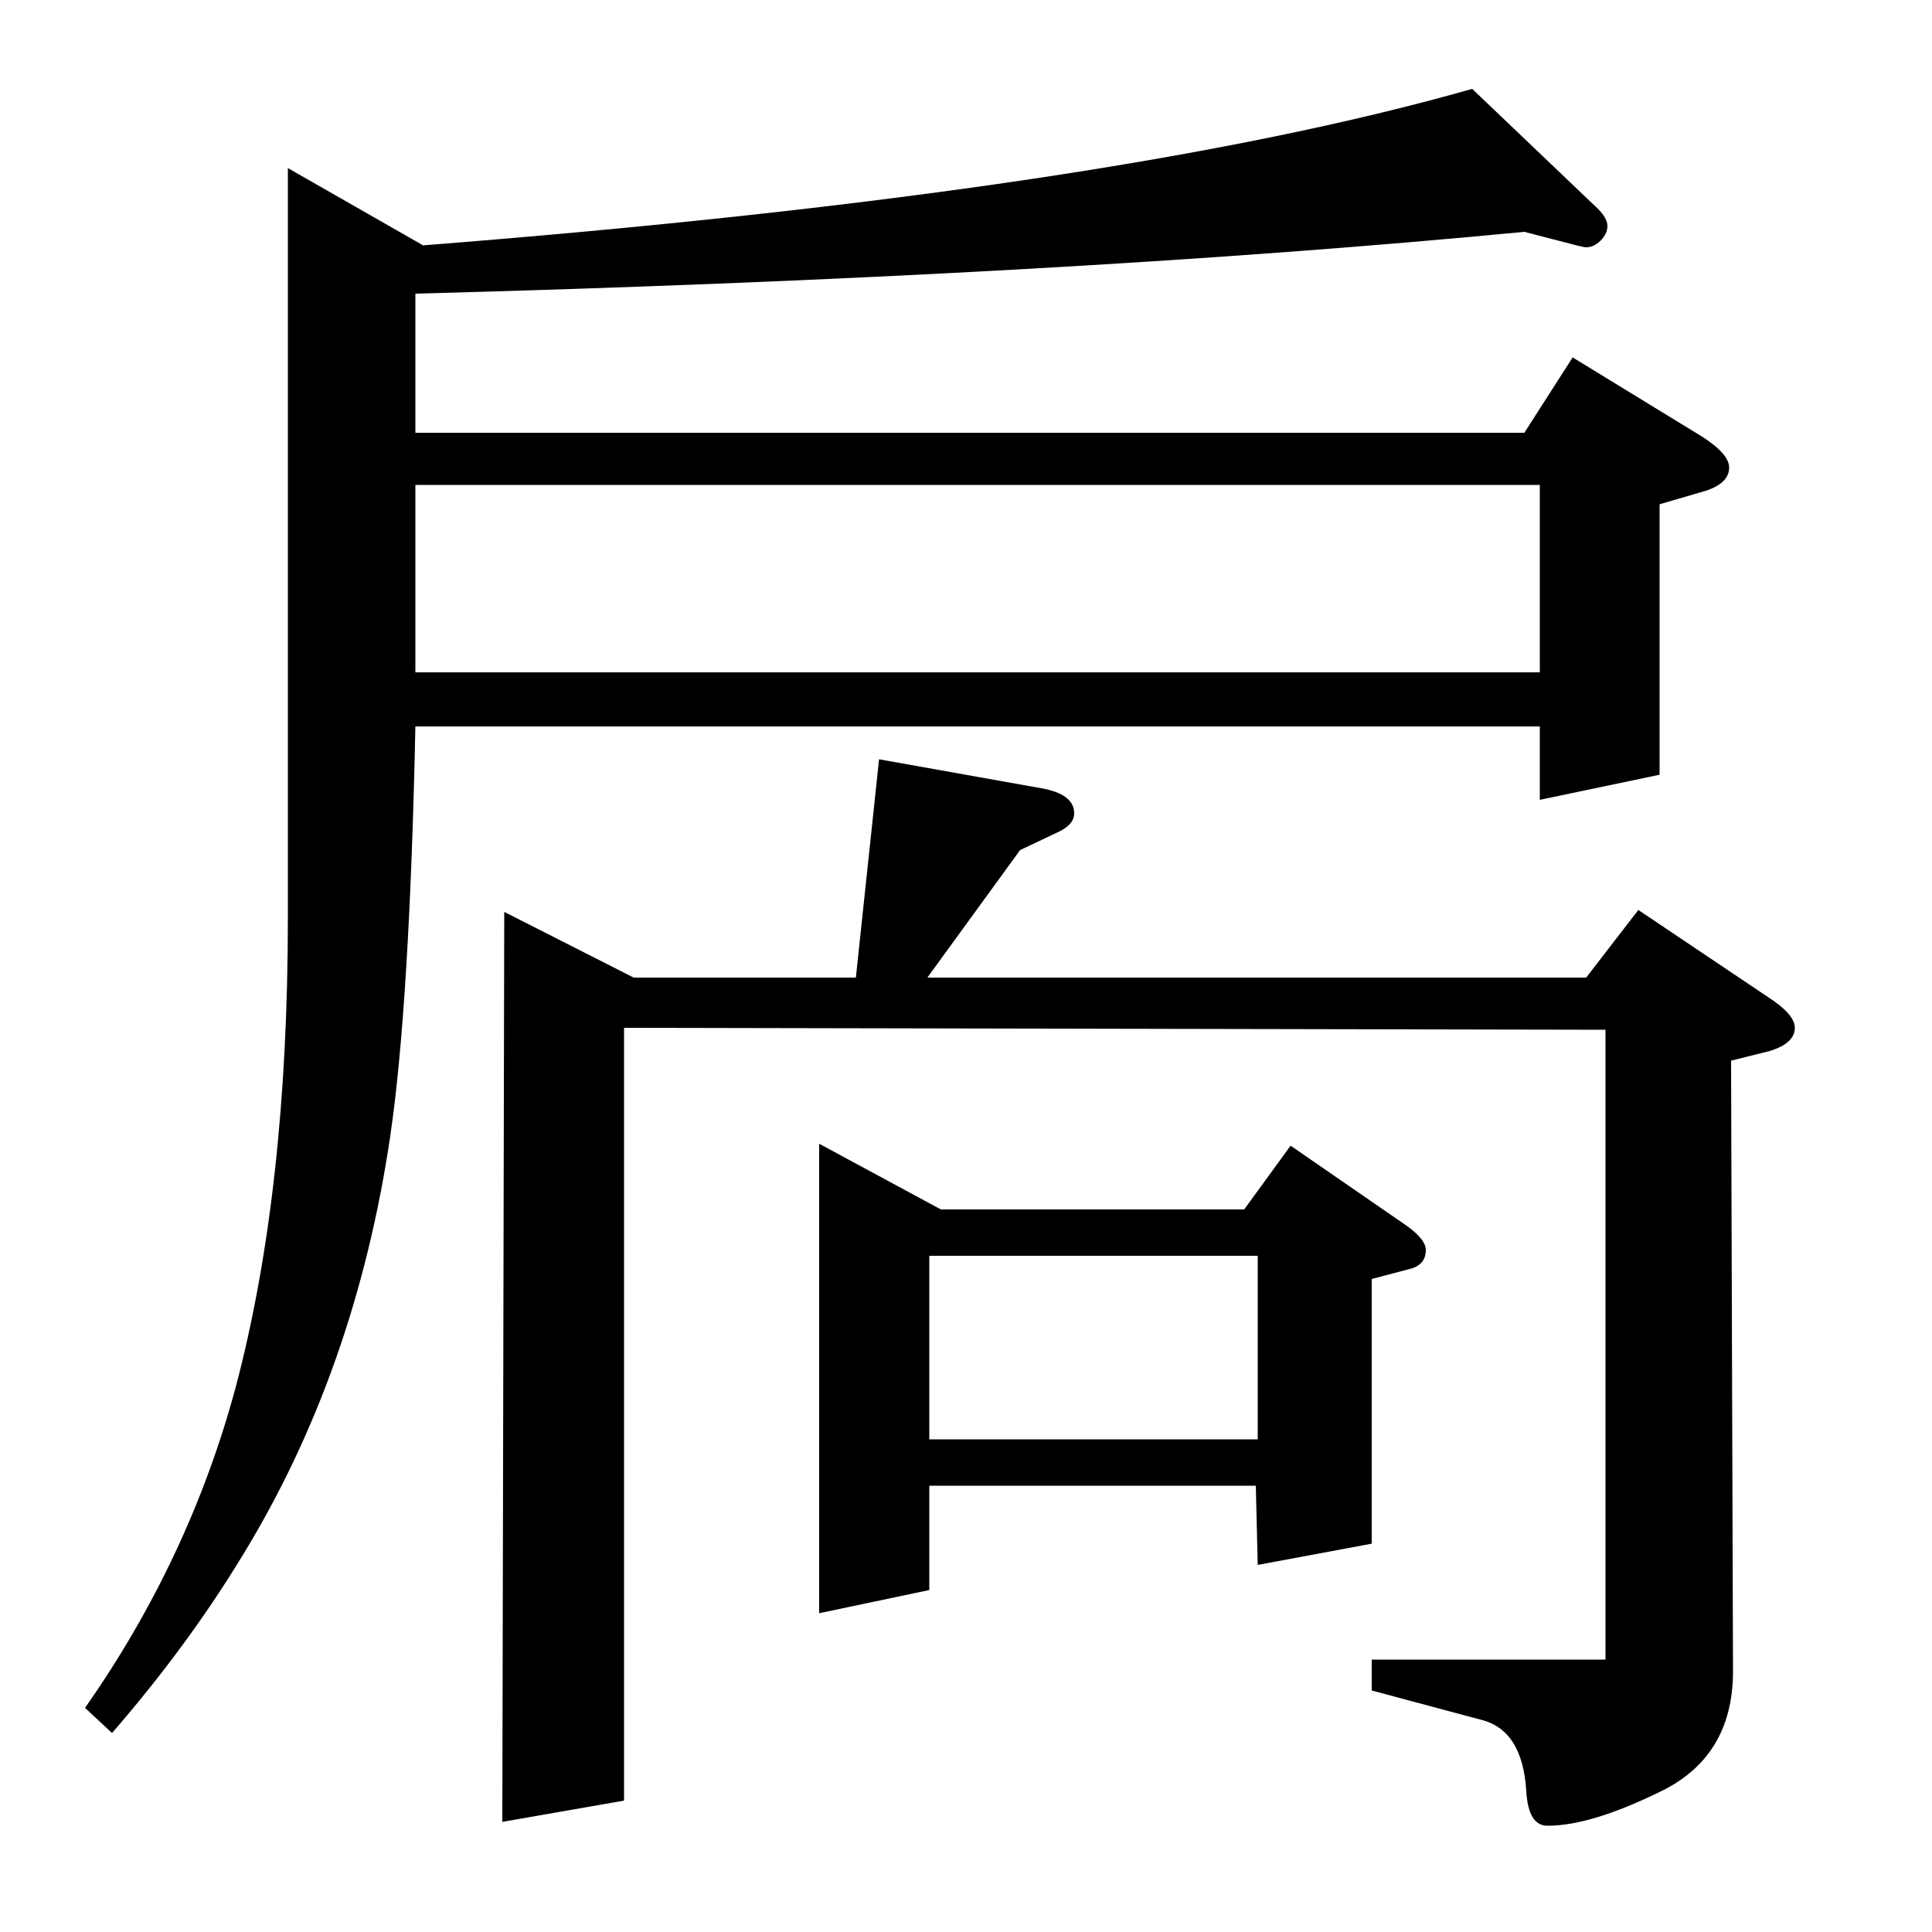 <?xml version="1.0" standalone="no"?>
<!DOCTYPE svg PUBLIC "-//W3C//DTD SVG 1.1//EN" "http://www.w3.org/Graphics/SVG/1.1/DTD/svg11.dtd" >
<svg xmlns="http://www.w3.org/2000/svg" xmlns:xlink="http://www.w3.org/1999/xlink" version="1.1" viewBox="0 -120 1000 1000">
  <g transform="matrix(1 0 0 -1 0 880)">
   <path fill="currentColor"
d="M44 116q54 77 78 166q27 102 27 243v388l70 -40q357 28 543 81l65 -62q5 -5 5 -9t-3.5 -7.5t-7.5 -3.5q-1 0 -5 1l-27 7q-239 -23 -574 -32v-72h574l25 39l67 -41q14 -9 14 -16q0 -8 -12 -12l-24 -7v-140l-62 -13v38h-582q-3 -144 -13 -212q-18 -122 -77 -218
q-28 -46 -67 -91zM215 652h582v97h-582v-97zM260 57l1 471l67 -34h115l12 113l84 -15q17 -3 17 -13q0 -6 -9 -10l-19 -9l-48 -66h341l27 35l67 -45q14 -9 14 -16q0 -8 -13 -12l-20 -5l1 -316q0 -45 -39 -63q-35 -17 -57 -17q-10 0 -11 18q-2 32 -24 37l-56 15v16h121v326
l-508 1v-400zM424 165v243l63 -34h157l24 33l58 -40q12 -8 12 -14q0 -8 -9 -10l-19 -5v-137l-59 -11l-1 41h-169v-54zM481 350v-95h170v95h-170z" />
  </g>

</svg>
